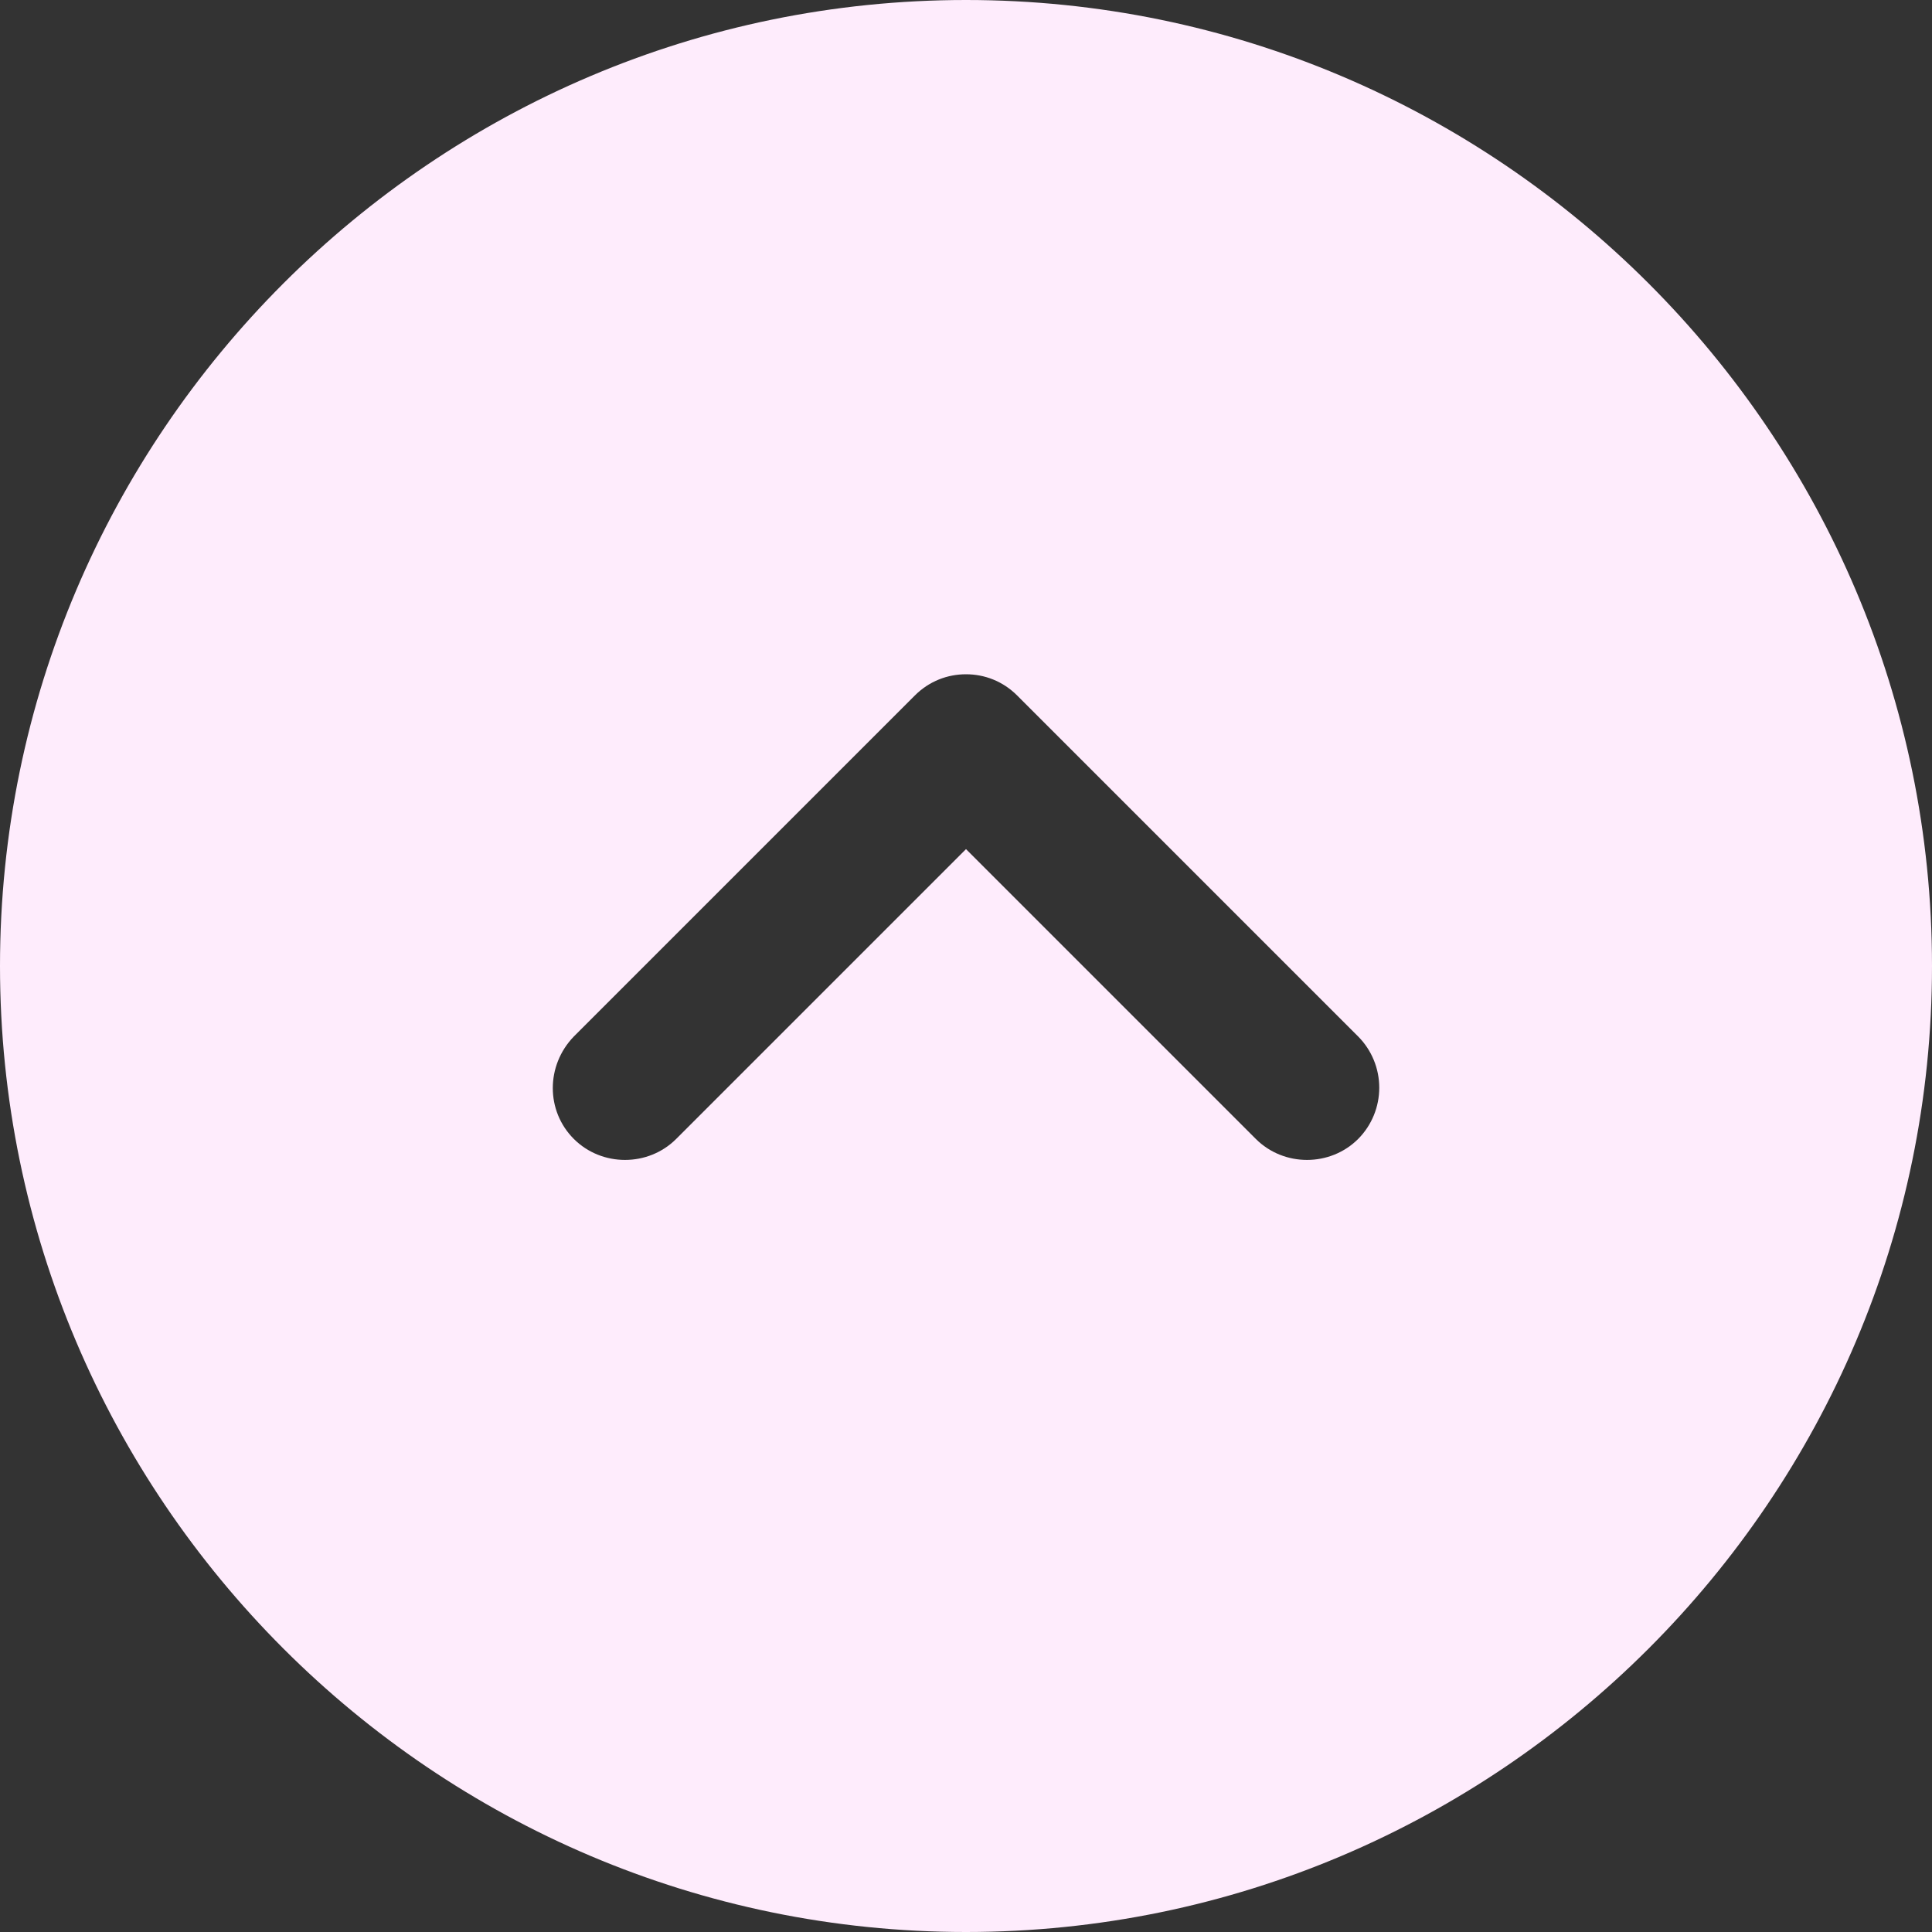 <svg width="20" height="20" viewBox="0 0 20 20" fill="none" xmlns="http://www.w3.org/2000/svg">
<rect x="0" y="0" width="20" height="20" fill="#333333" stroke="none"/>
<path d="M10 20C15.51 20 20 15.51 20 10C20 4.49 15.51 0 10 0C4.49 0 0 4.49 0 10C0 15.51 4.49 20 10 20ZM5.94 10.73L9.47 7.2C9.62 7.05 9.81 6.98 10 6.98C10.19 6.98 10.38 7.05 10.53 7.2L14.06 10.73C14.2 10.871 14.278 11.062 14.278 11.26C14.278 11.458 14.2 11.649 14.06 11.79C13.77 12.08 13.29 12.08 13 11.79L10 8.79L7 11.79C6.71 12.08 6.23 12.08 5.94 11.79C5.65 11.5 5.65 11.03 5.94 10.73Z" fill="#FEECFC"/>
</svg>
